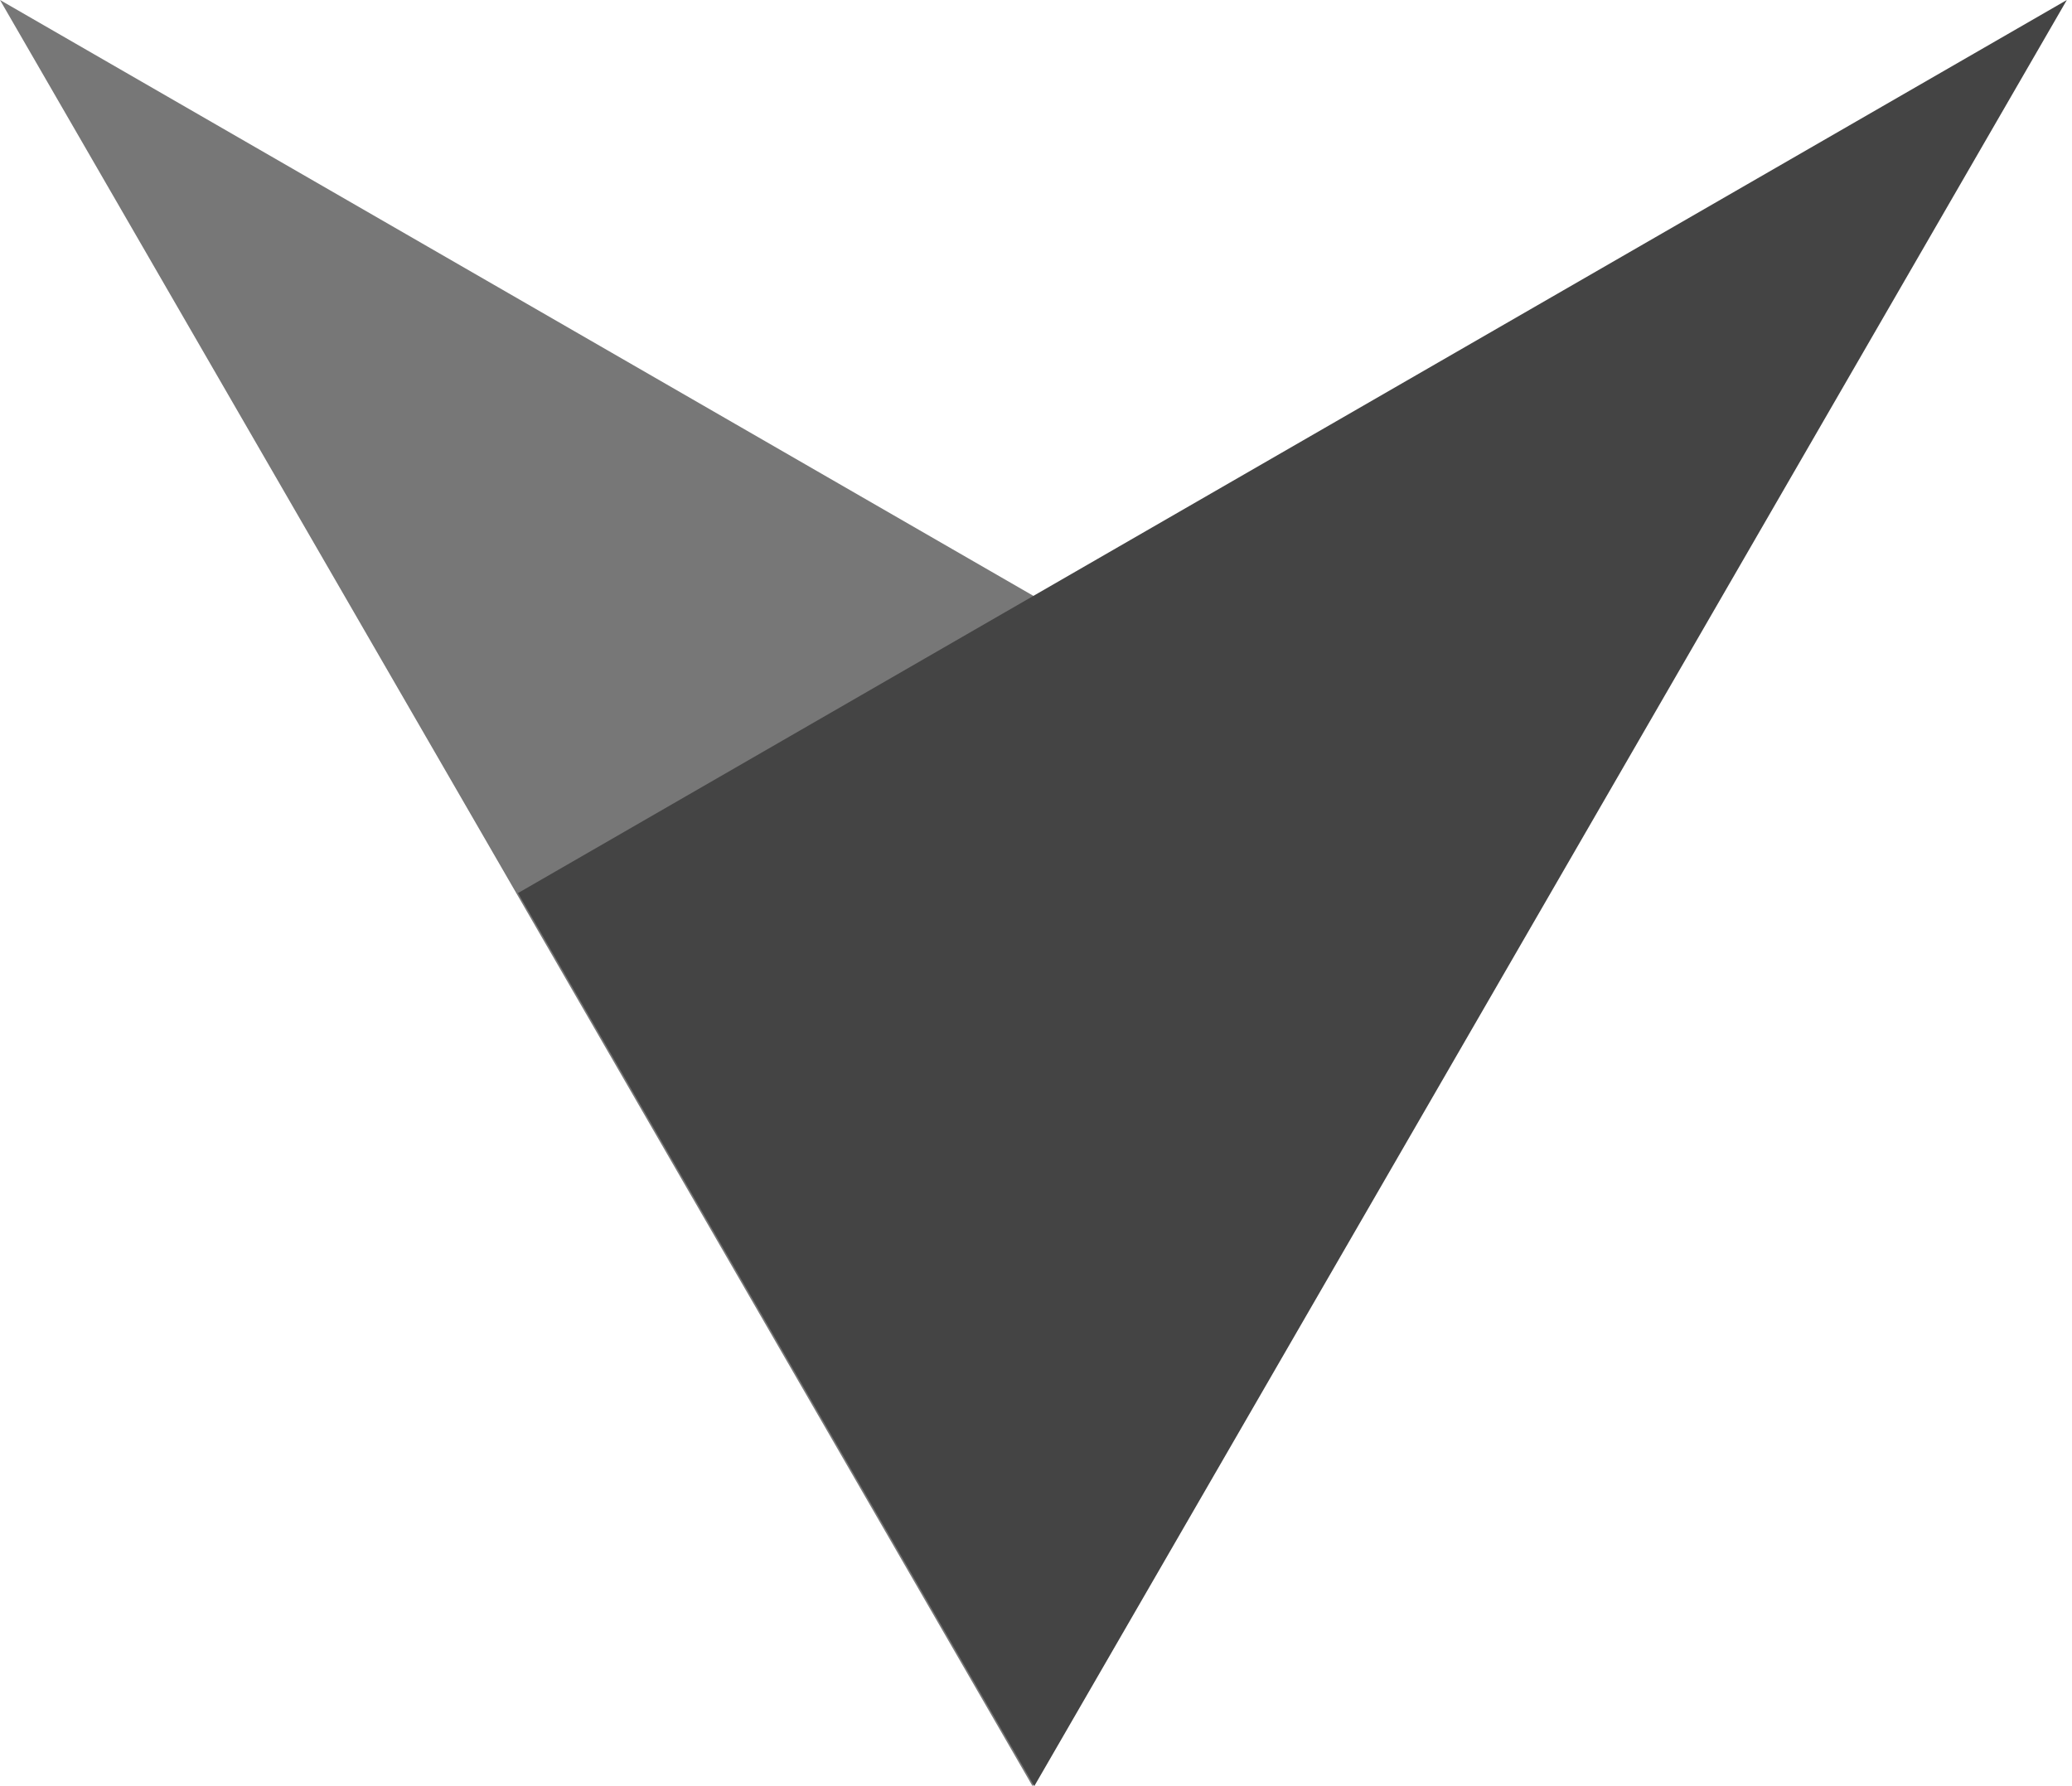 <svg width="232" height="200" viewBox="0 0 232 200" fill="none" xmlns="http://www.w3.org/2000/svg">
<path d="M115.614 200L3.05176e-05 0L173.422 100L115.614 200Z" fill="#777777"/>
<path d="M115.807 200L231.422 0L58 100L115.807 200Z" fill="#444444"/>
</svg>
